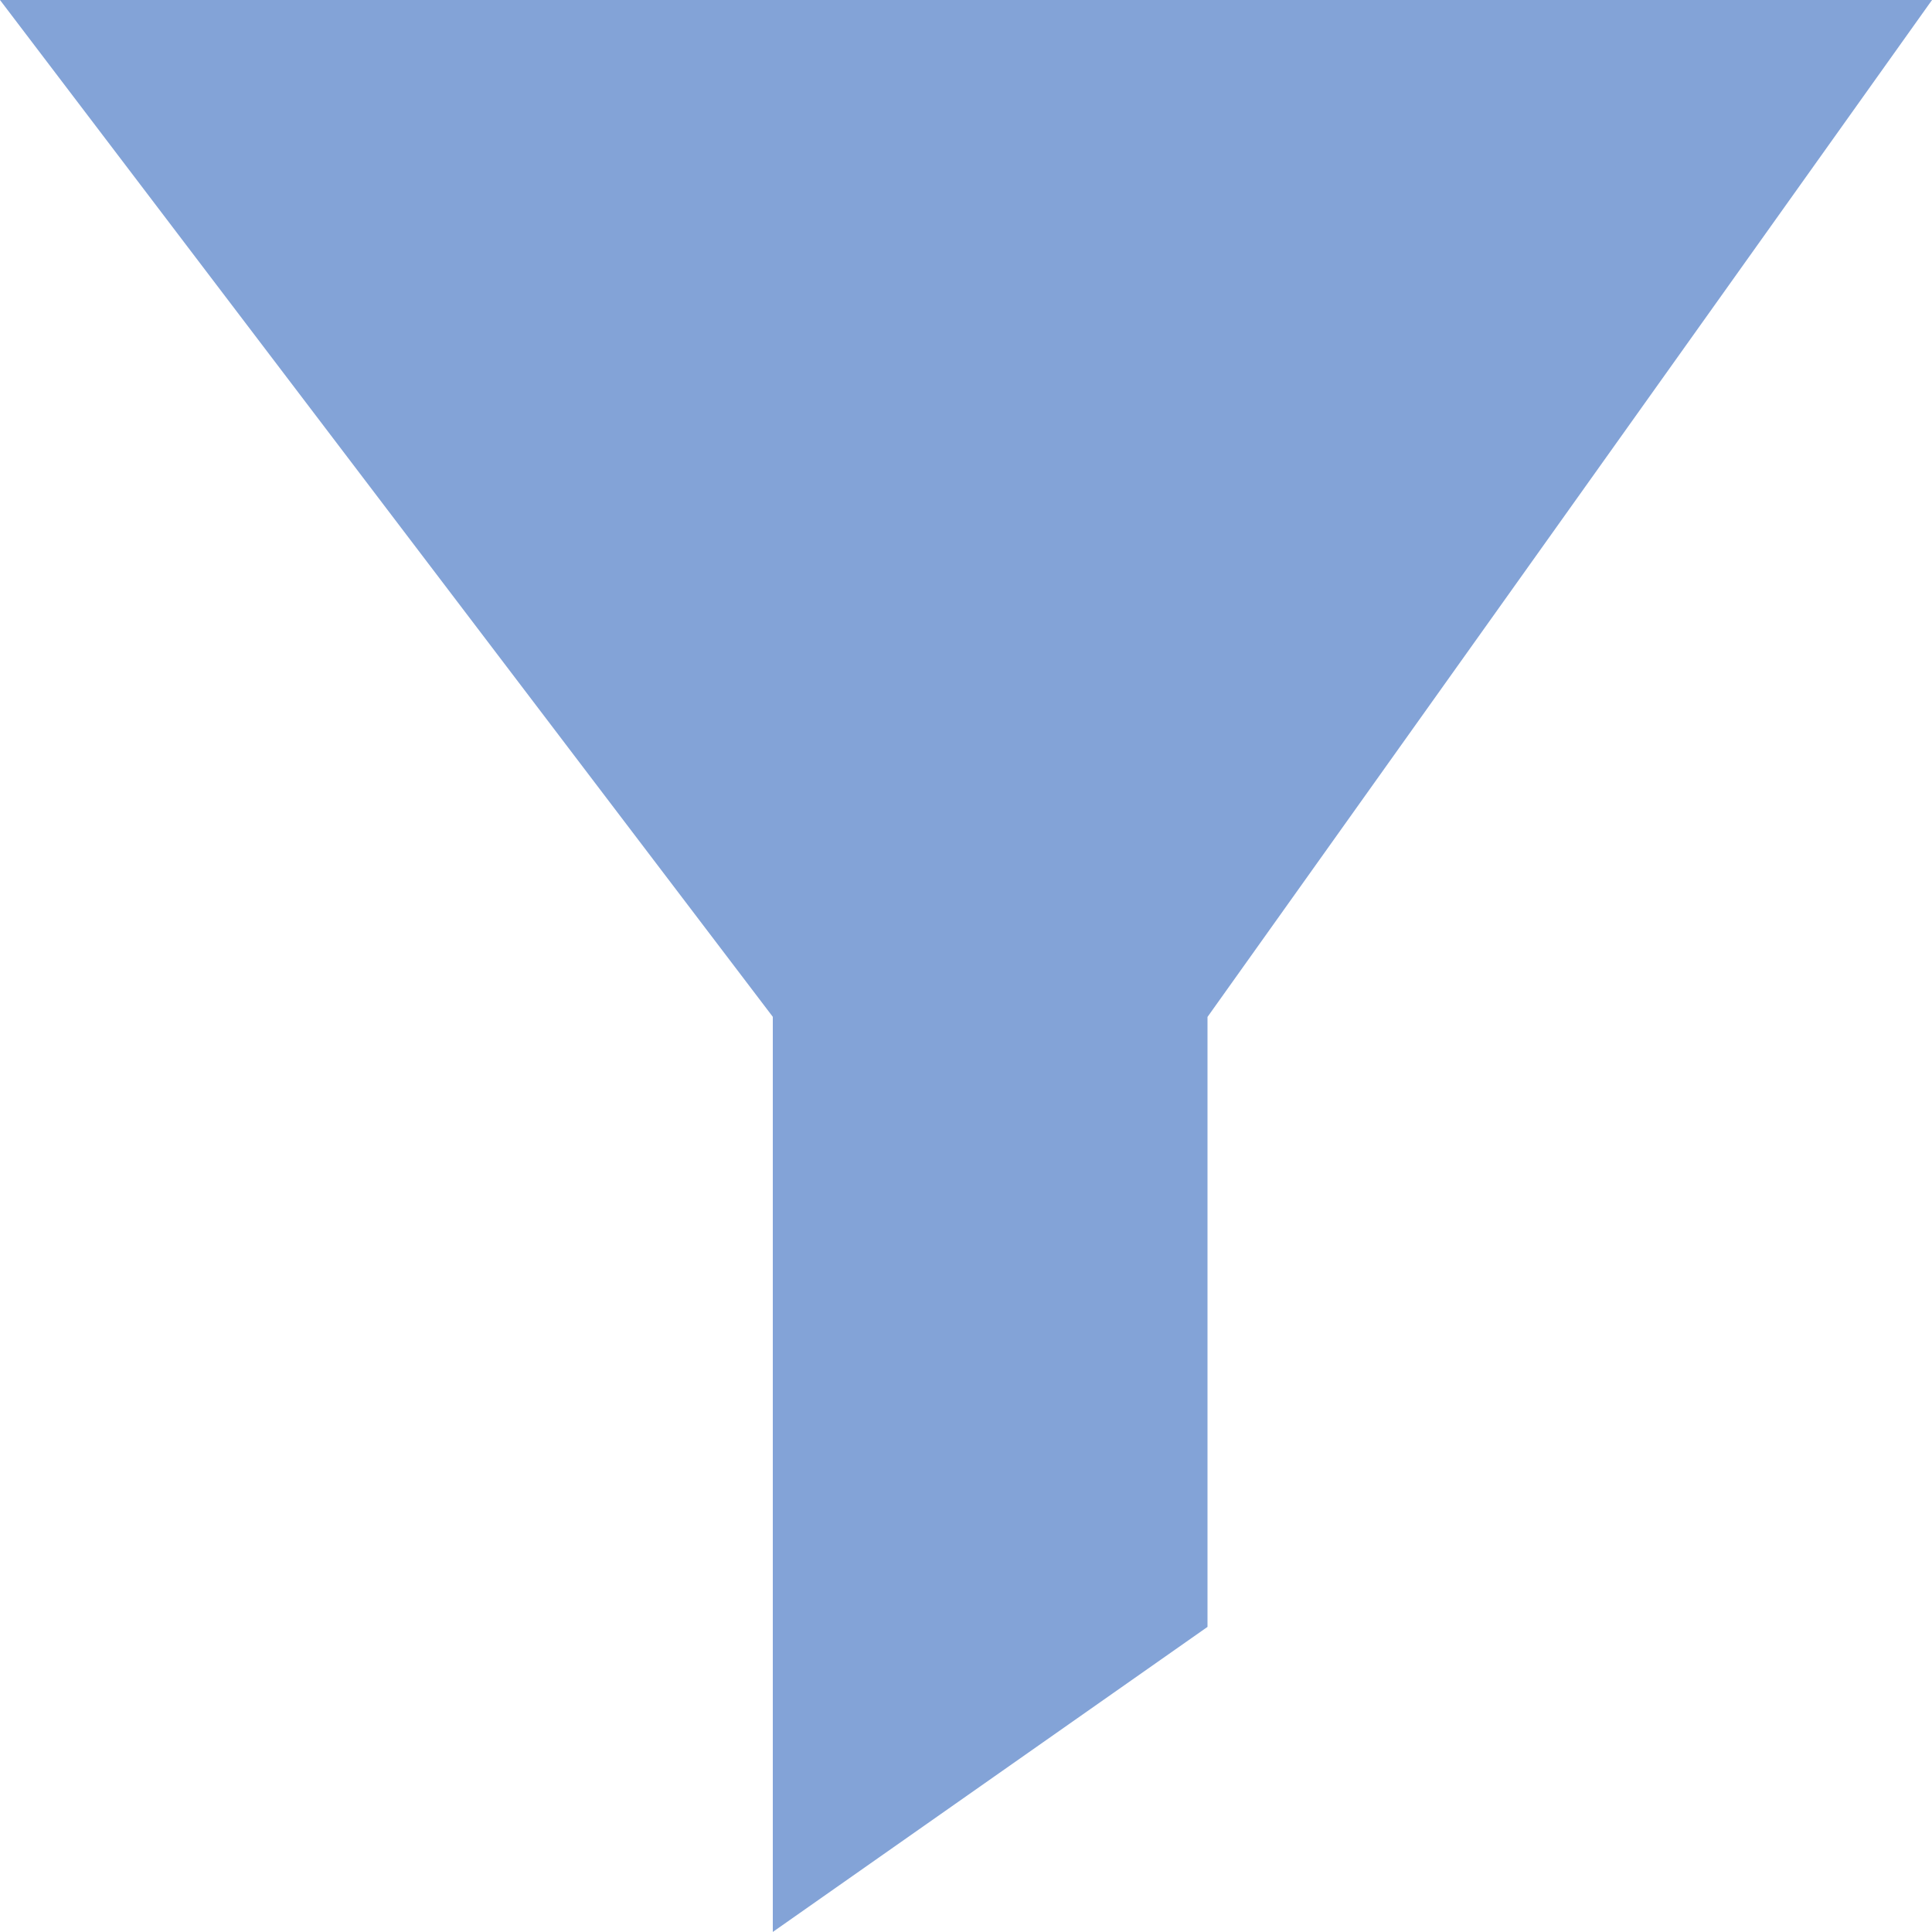<svg width="12" height="12" viewBox="0 0 12 12" fill="none" xmlns="http://www.w3.org/2000/svg">
    <path d="M5.3 6.316V6.147L5.198 6.013L1.008 0.5H11.03L7.093 6.026L7 6.156V6.316V9.845L5.3 11.038V6.316Z" fill="#83A3D7" stroke="#83A3D7"/>
</svg>

